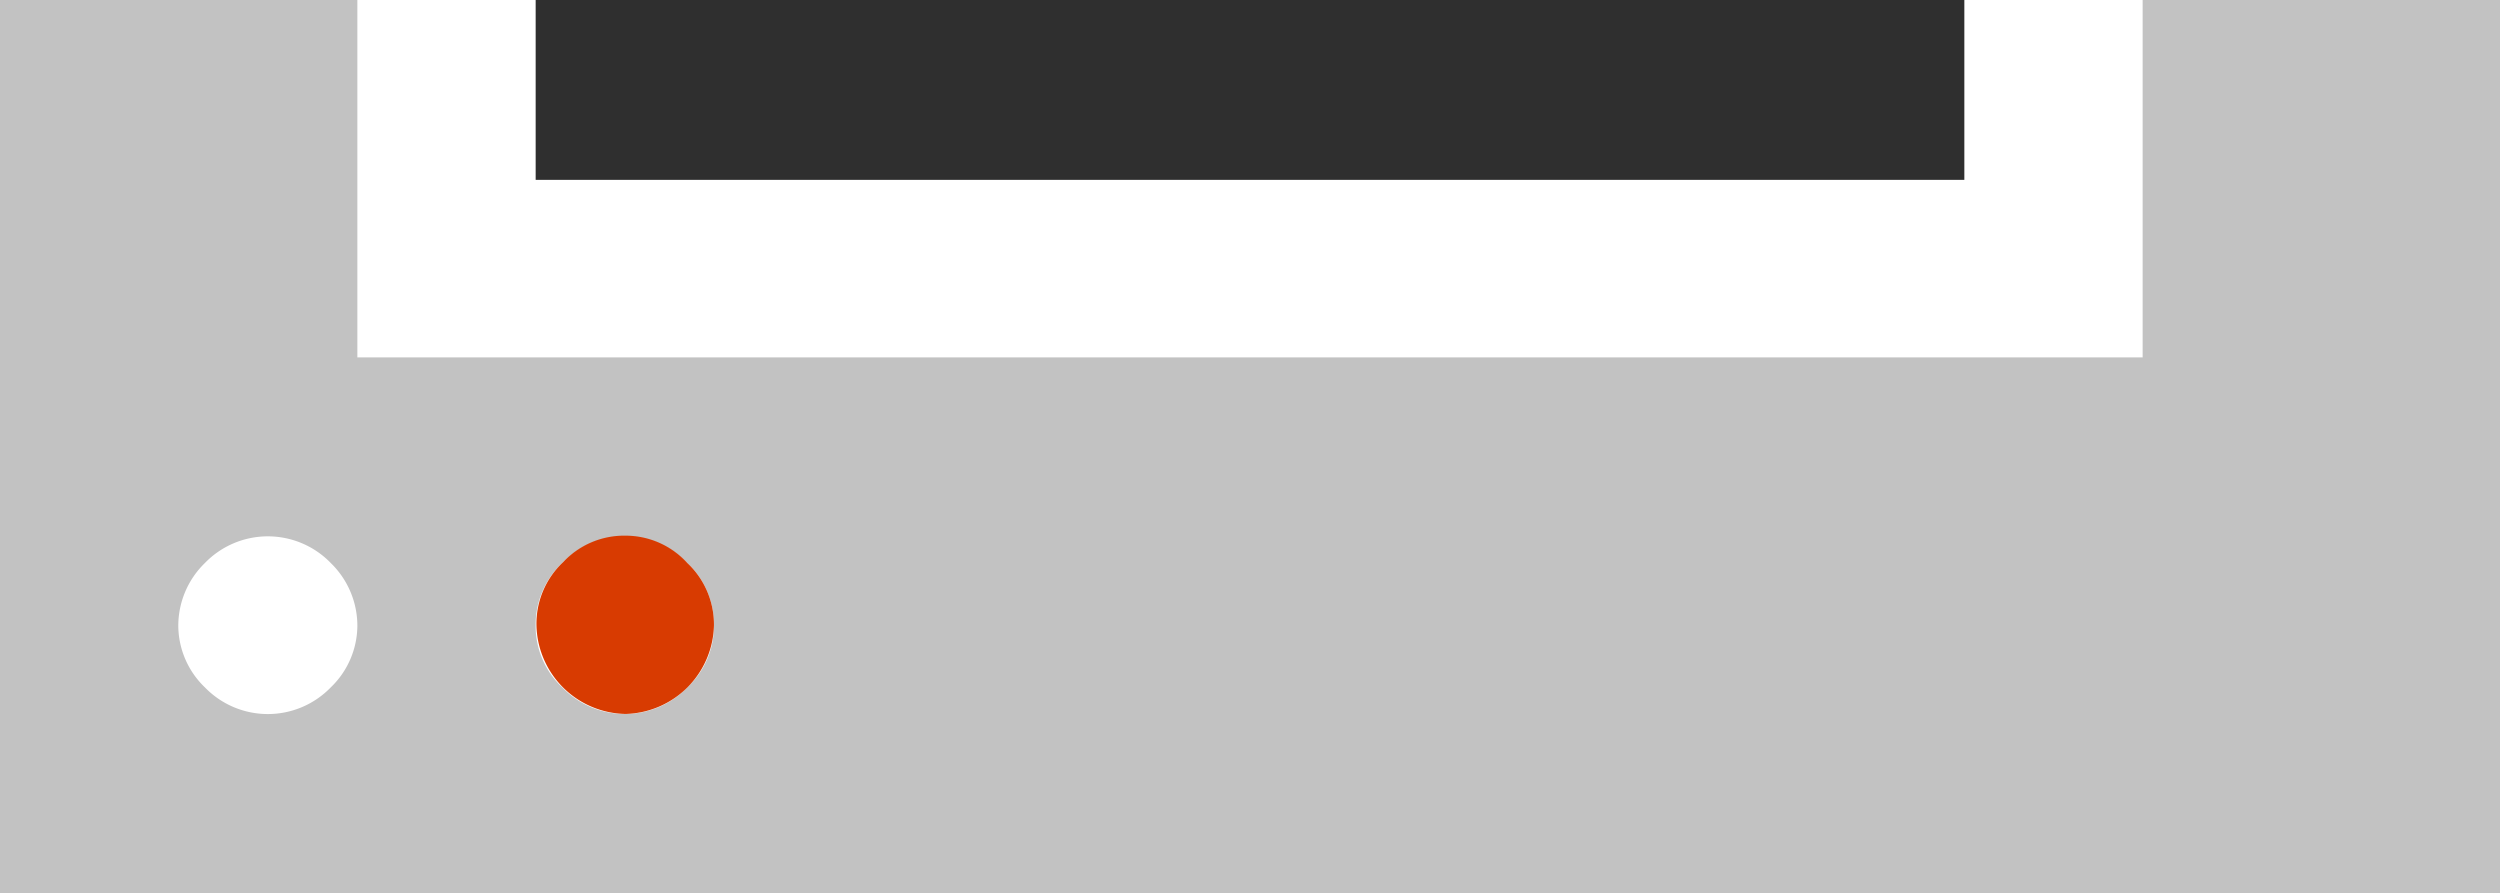 <svg xmlns="http://www.w3.org/2000/svg" viewBox="0 0 31.97 11.42"><defs><style>.cls-1{fill:none;}.cls-2{fill:#c2c2c2;}.cls-3{fill:#2f2f2f;}.cls-4{fill:#d83b01;}</style></defs><title>hard_disk</title><g id="Layer_2" data-name="Layer 2"><g id="SYMBOLS"><g id="hard_disk"><path class="cls-1" d="M3.43,6.85a1.1,1.1,0,0,0-.81.34,1.12,1.12,0,0,0-.34.8A1.16,1.16,0,0,0,3.43,9.13,1.16,1.16,0,0,0,4.57,8a1.12,1.12,0,0,0-.34-.8A1.1,1.1,0,0,0,3.43,6.85Z"/><path class="cls-2" d="M27.4,0V4.57H4.57V0H0V11.42H32V0ZM4.23,8.79a1.12,1.12,0,0,1-1.61,0A1.1,1.1,0,0,1,2.28,8a1.12,1.12,0,0,1,.34-.8,1.12,1.12,0,0,1,1.61,0,1.12,1.12,0,0,1,.34.8A1.1,1.1,0,0,1,4.23,8.79Zm4.56,0a1.11,1.11,0,0,1-1.6,0A1.07,1.07,0,0,1,6.85,8a1.08,1.08,0,0,1,.34-.8,1.11,1.11,0,0,1,1.6,0,1.08,1.08,0,0,1,.34.8A1.07,1.07,0,0,1,8.79,8.79Z"/><rect class="cls-3" x="6.85" width="18.27" height="2.3"/><path class="cls-4" d="M8,6.85a1.07,1.07,0,0,0-.8.34,1.08,1.08,0,0,0-.34.8A1.16,1.16,0,0,0,8,9.13,1.16,1.16,0,0,0,9.13,8a1.08,1.08,0,0,0-.34-.8A1.07,1.07,0,0,0,8,6.85Z"/></g></g></g></svg>